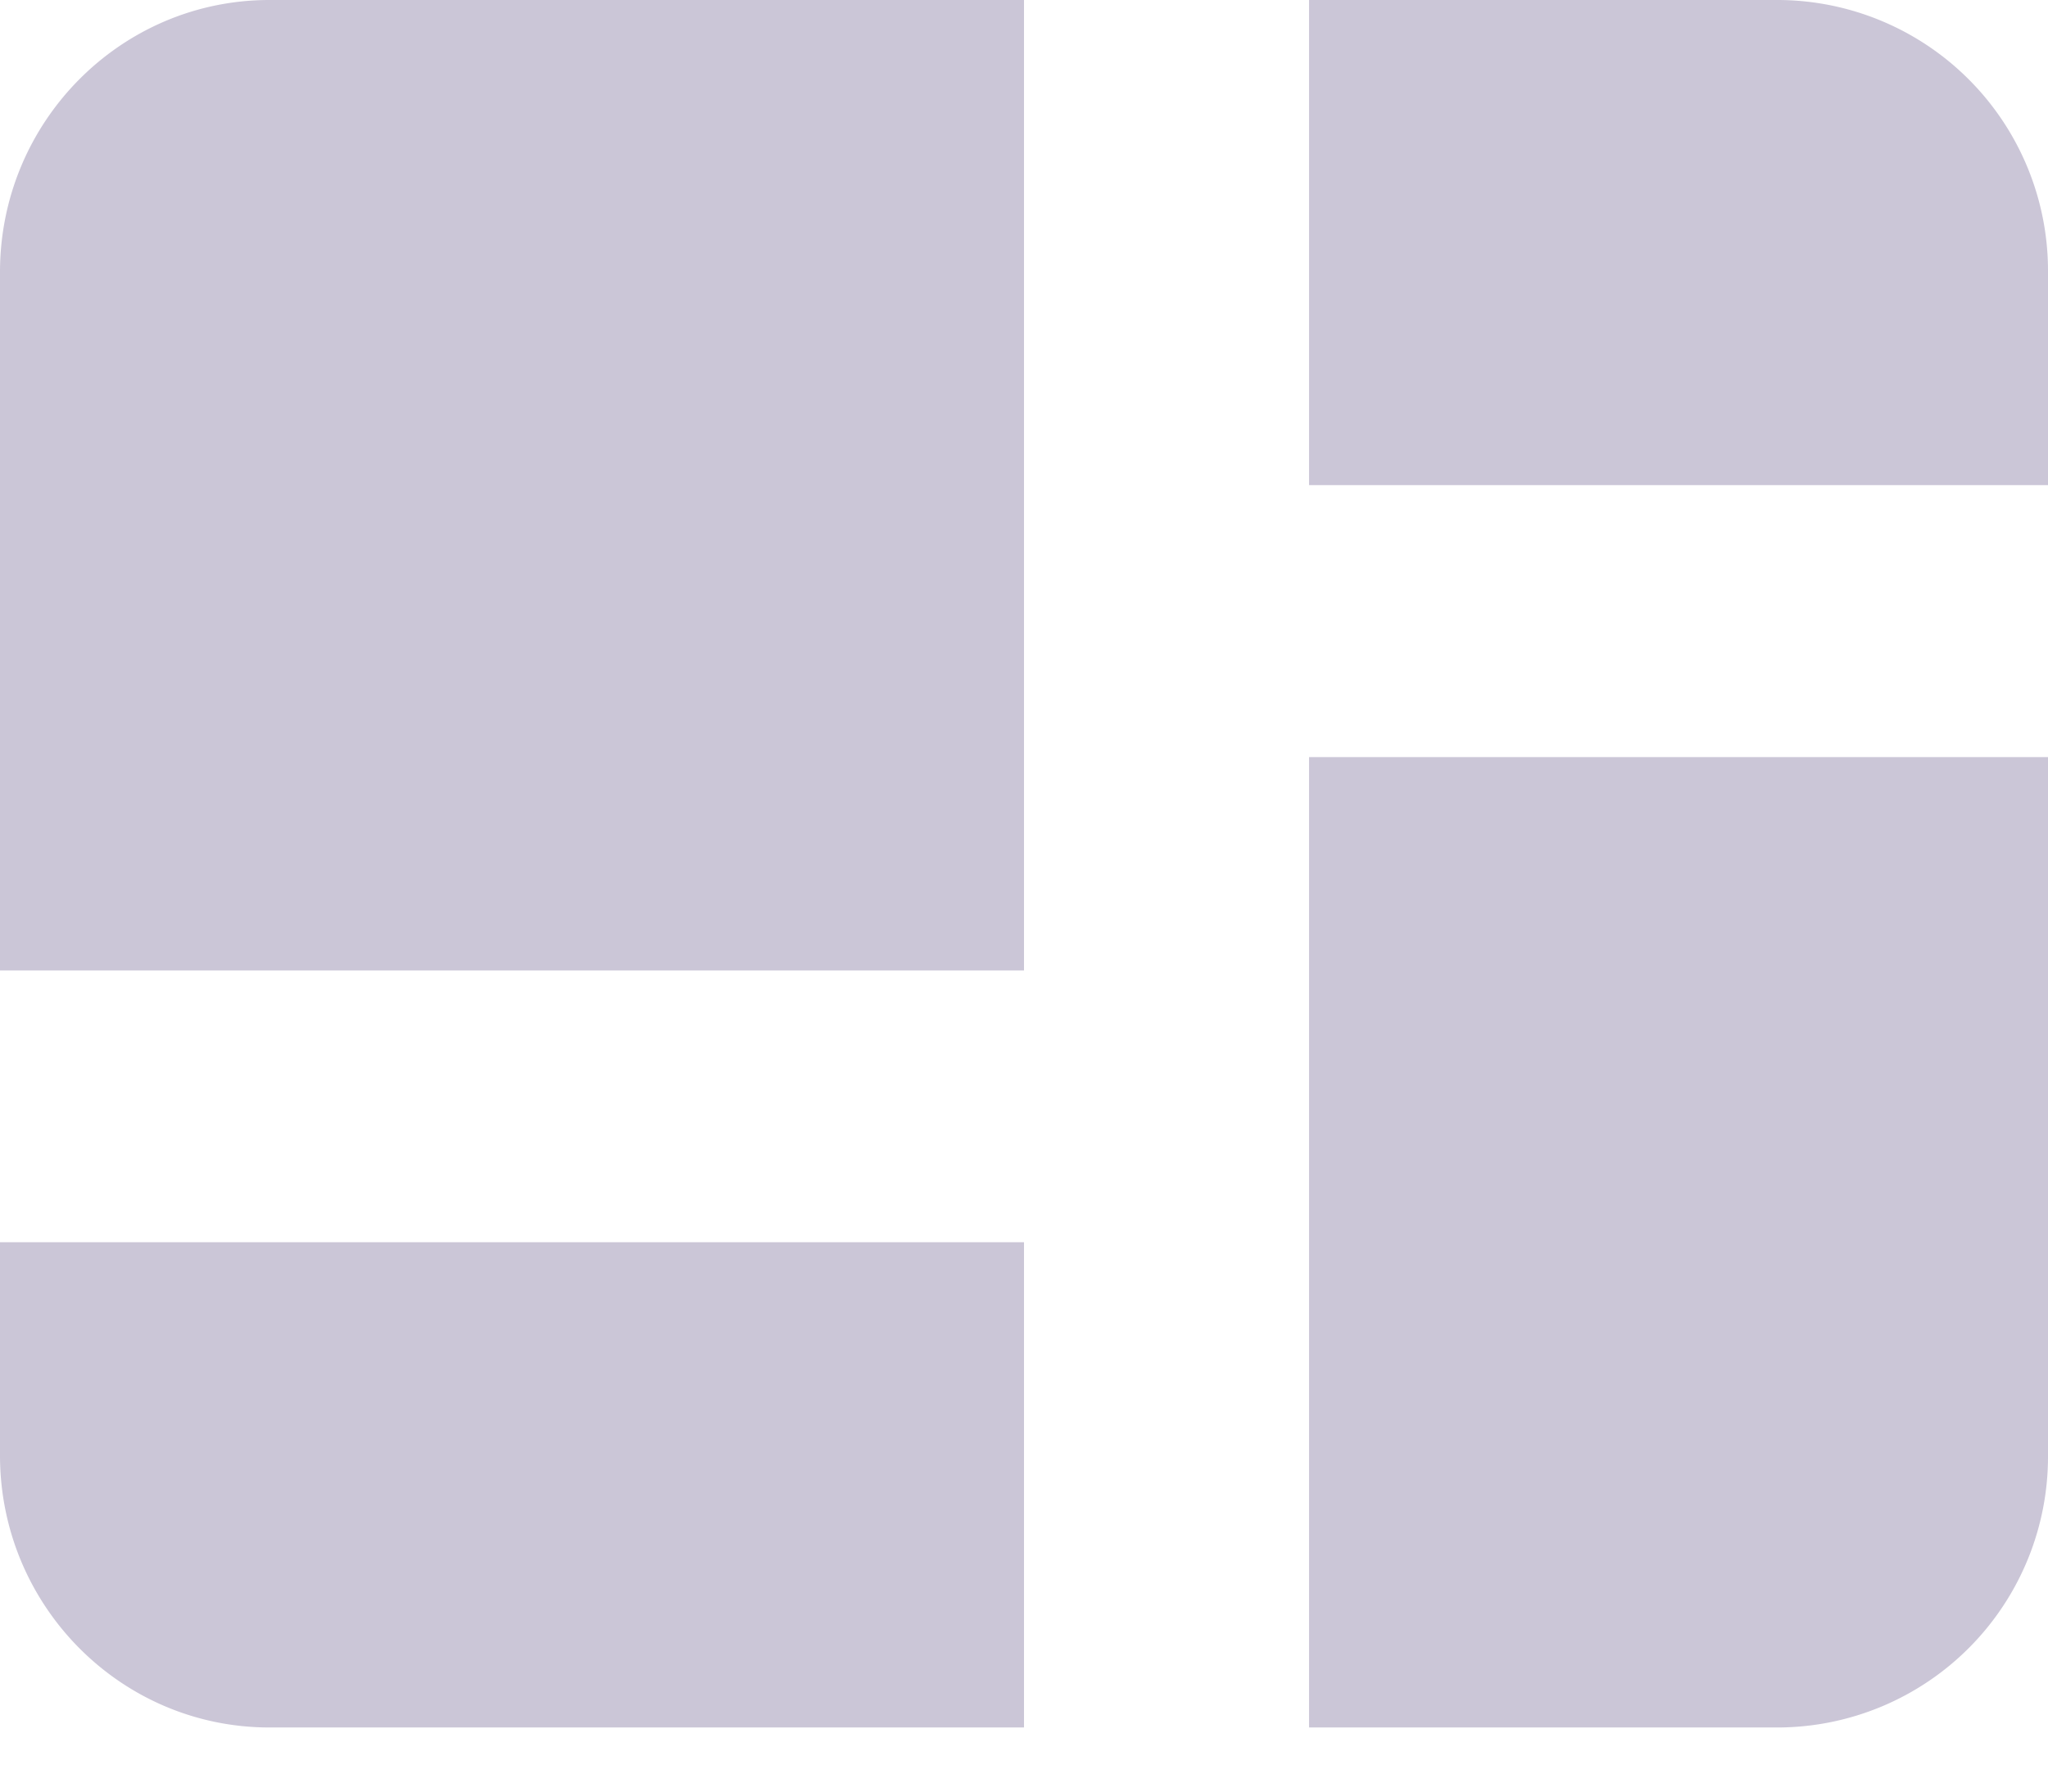<svg viewBox="0 0 16 14" xmlns="http://www.w3.org/2000/svg"><path d="M13.895 0h-3.668v3.791H16V2.126A2.116 2.116 0 0013.895 0zM0 11.373c0 1.174.943 2.126 2.105 2.126H8V9.707H0v1.666zm10.227 2.126h3.668A2.116 2.116 0 0016 11.373V5.916h-5.773v7.583zM2.105 0H8v7.583H0V2.126C0 .952.943 0 2.105 0z" fill="#CBC6D7" fill-rule="evenodd"/></svg>
